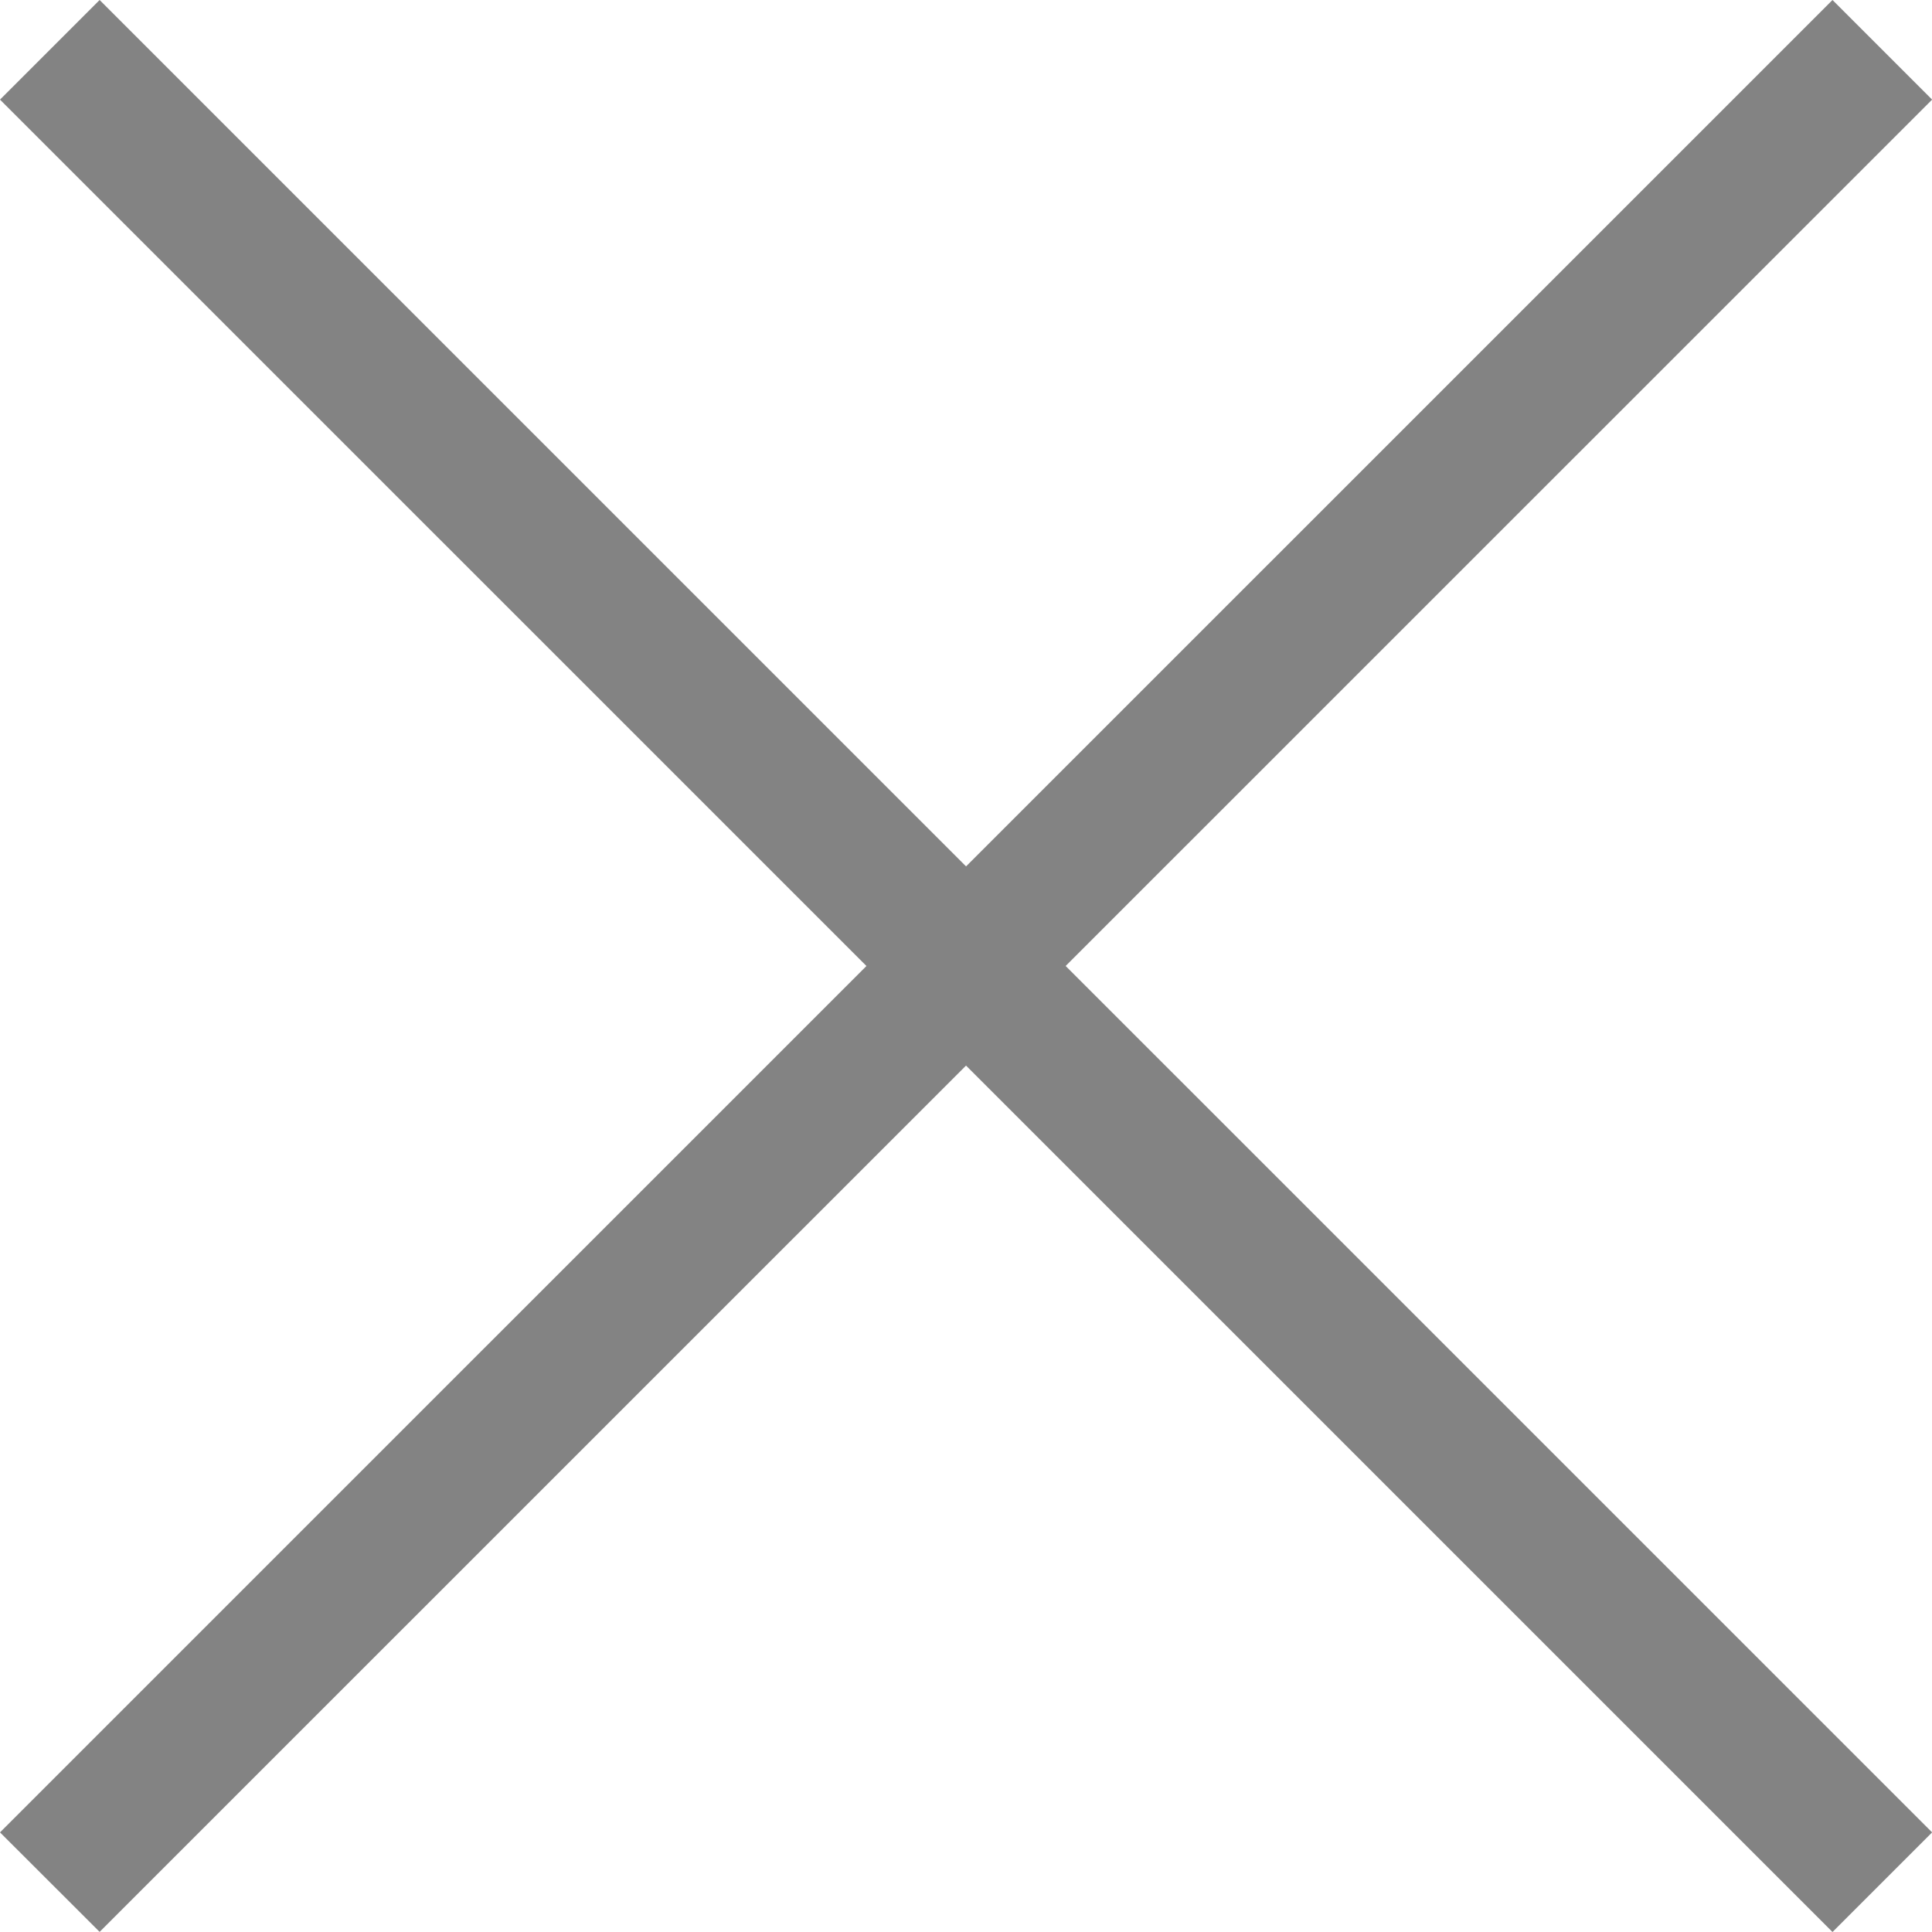 <svg width="16" height="16" viewBox="0 0 16 16" fill="none" xmlns="http://www.w3.org/2000/svg">
<path d="M15.176 0L16.001 0.825L0.825 15.999L0 15.175L15.176 0Z" fill="#838383"/>
<path d="M0.825 0L16.001 15.175L15.176 16L0 0.825L0.825 0Z" fill="#838383"/>
</svg>

